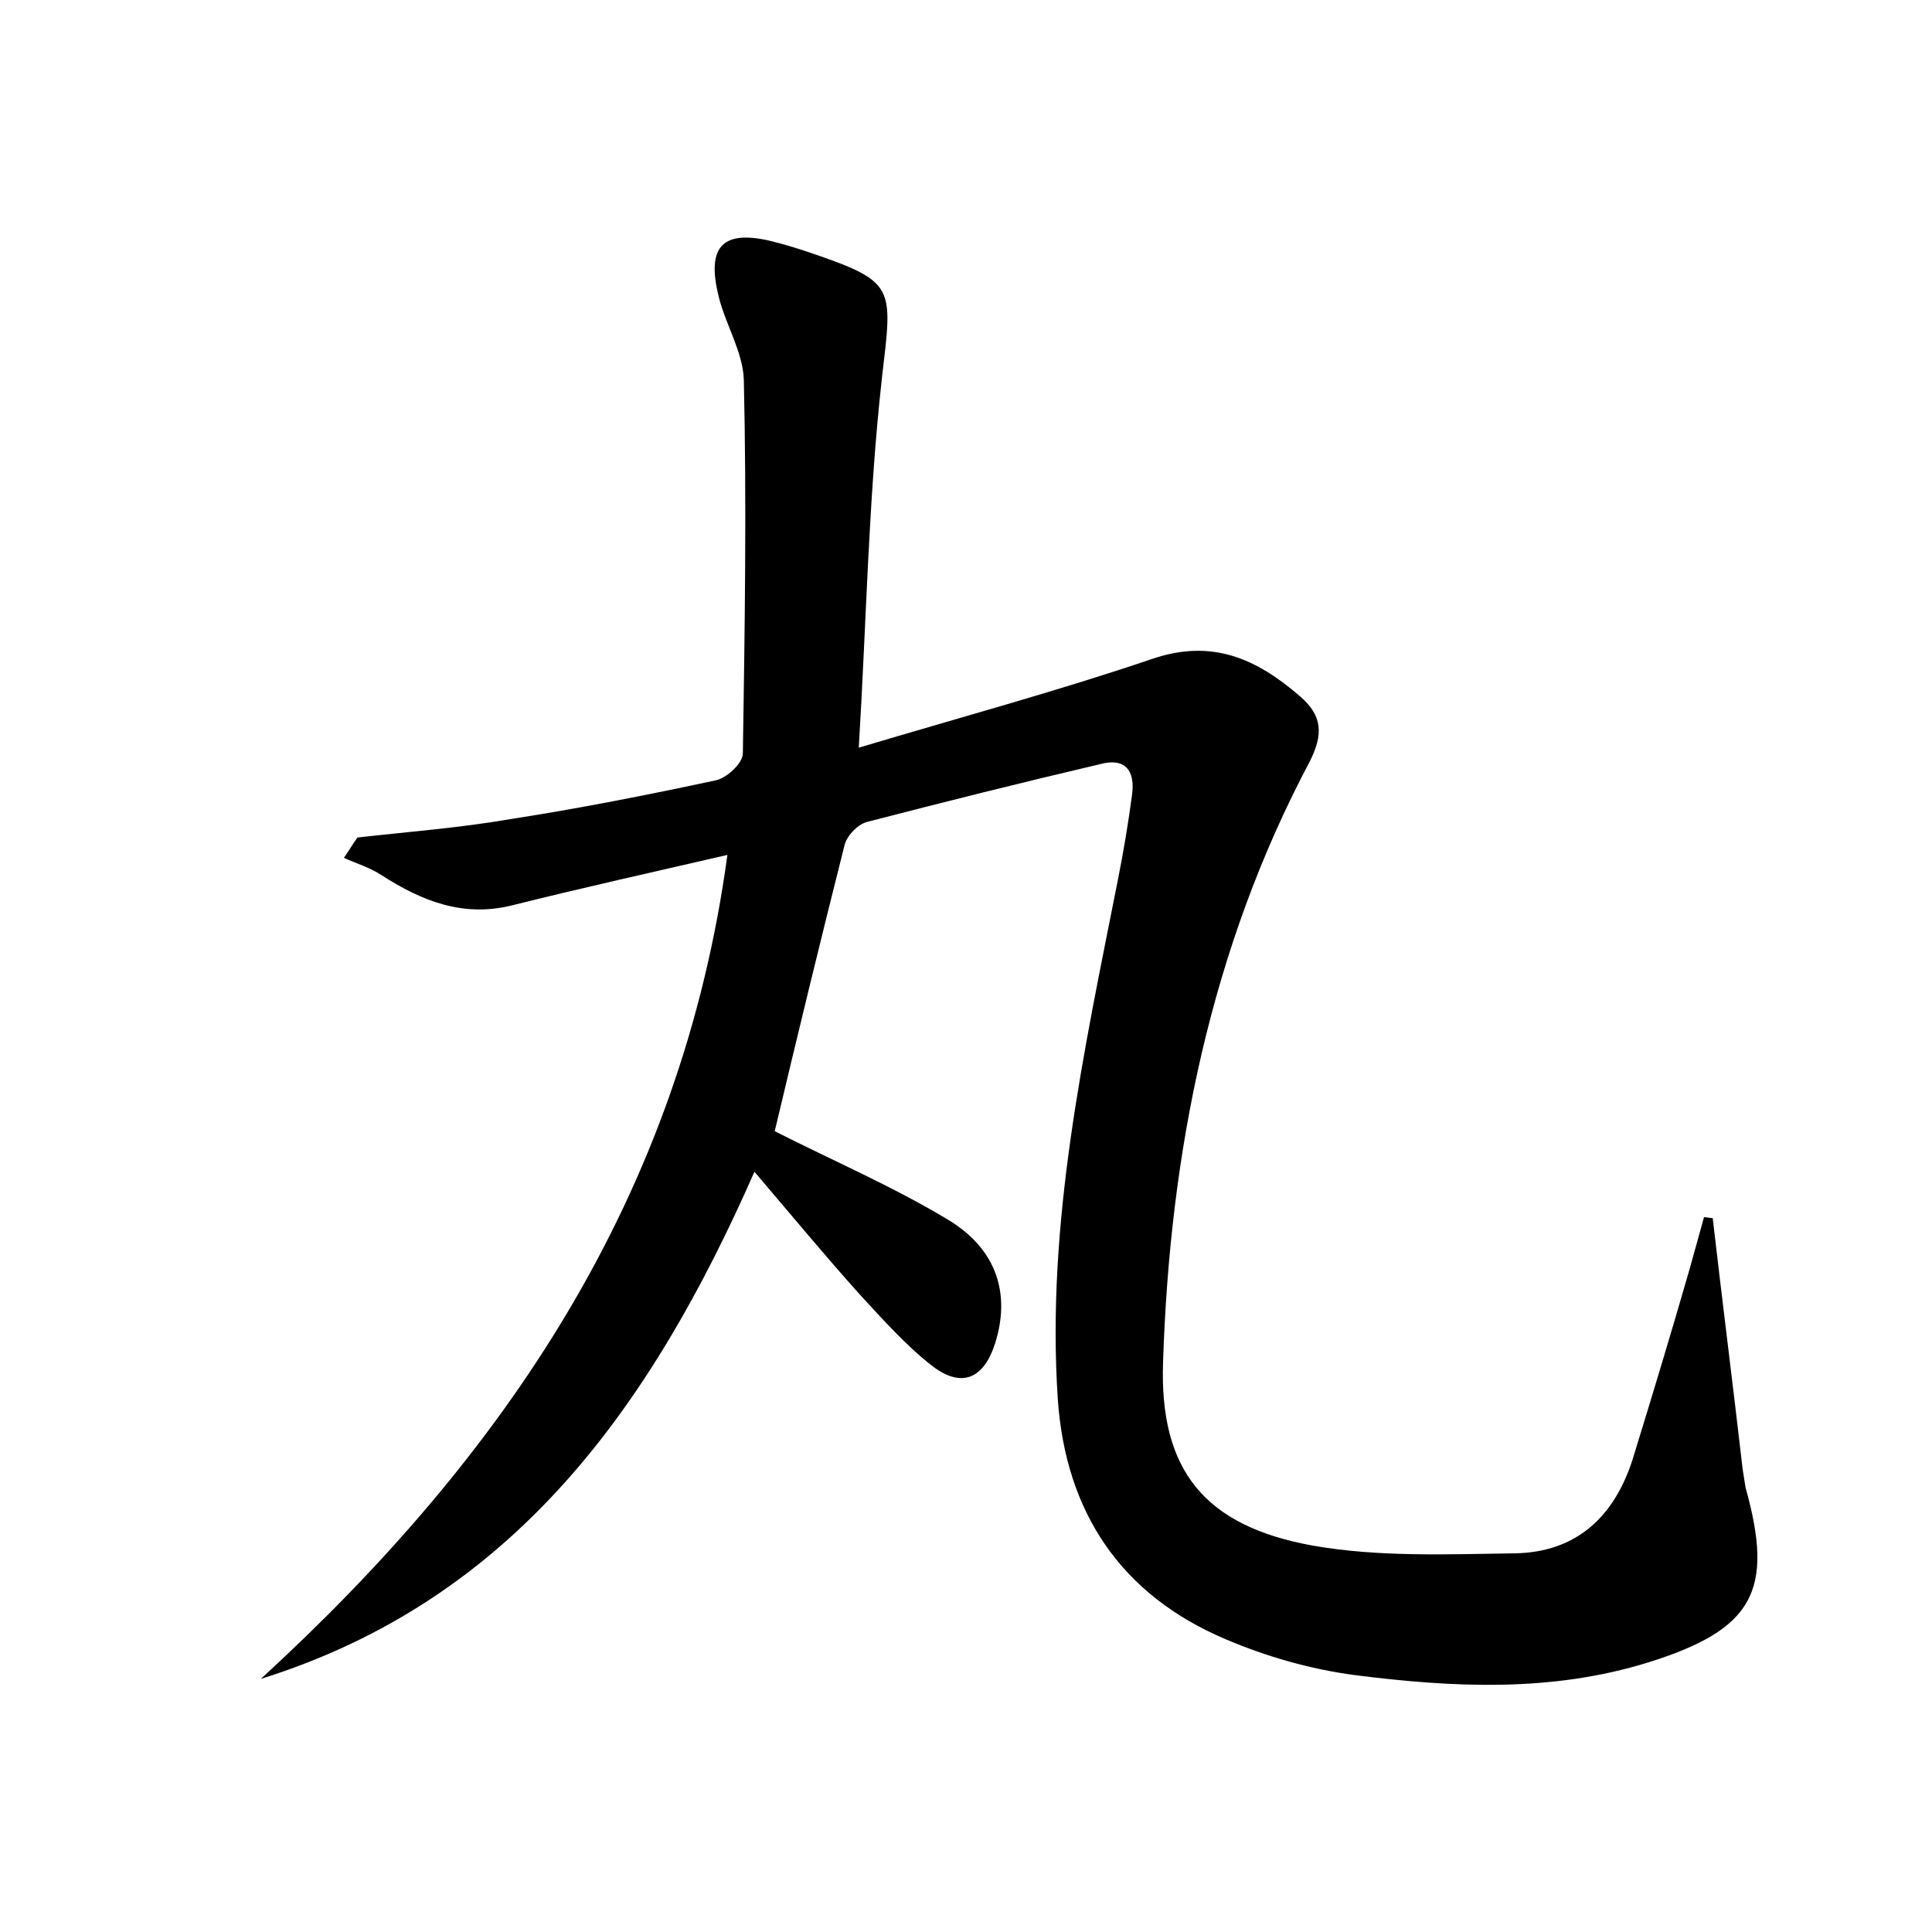 <?xml version="1.0" encoding="utf-8"?>
<!-- Generator: Adobe Illustrator 22.0.0, SVG Export Plug-In . SVG Version: 6.00 Build 0)  -->
<svg version="1.1" id="图层_1" xmlns="http://www.w3.org/2000/svg" xmlns:xlink="http://www.w3.org/1999/xlink" x="0px" y="0px"
	 viewBox="0 0 200 200" style="enable-background:new 0 0 200 200;" xml:space="preserve">
<style type="text/css">
	.st1{fill:#010000;}
	.st4{fill:#fbfafc;}
</style>
<g>
	
	<path d="M177.3,126.1c1,8.7,2.1,17.3,3.1,26c0.1,0.6,0.2,1.3,0.3,1.9c3,10.7,0.8,14.7-10.1,18.1c-10,3.1-20.2,2.6-30.4,1.3
		c-4.5-0.6-9.1-1.9-13.3-3.7c-10.9-4.6-16.6-13.2-17.4-24.9c-1.2-18.2,2.7-35.9,6.2-53.6c0.6-3,1.1-6,1.5-9c0.3-2.4-0.7-3.8-3.3-3.1
		c-8.1,1.9-16.1,3.9-24.2,6c-1,0.3-2.1,1.5-2.3,2.5c-2.5,9.9-4.9,19.8-7.2,29.5c5.9,3,12.2,5.7,18,9.2c5.1,3.1,6.4,7.8,4.8,12.8
		c-1.2,3.7-3.5,4.6-6.5,2.3c-2.7-2.1-5.1-4.8-7.5-7.4c-3.5-3.9-6.9-8-10.9-12.7c-10.7,24.3-24.9,44.3-51.1,52.5
		c25.2-23.1,43.5-49.9,48.3-85.3c-7.8,1.8-15,3.4-22.2,5.2c-5.1,1.3-9.4-0.4-13.6-3.1c-1.2-0.8-2.6-1.2-3.9-1.8
		c0.5-0.7,0.9-1.4,1.4-2.1c5.3-0.6,10.6-1,15.8-1.9c7.1-1.1,14.2-2.5,21.2-4c1.2-0.2,2.9-1.8,2.9-2.8c0.2-12.9,0.4-25.8,0.1-38.7
		c-0.1-2.9-1.9-5.7-2.6-8.6c-1.3-5.2,0.4-7,5.6-5.7c1.2,0.3,2.5,0.7,3.7,1.1c9.1,3.1,8.7,3.5,7.6,13c-1.4,12.5-1.6,25.1-2.4,38.3
		c10.7-3.2,20.7-5.9,30.4-9.2c6.2-2.1,10.8,0,15.3,3.9c2.3,2,2.4,3.9,1,6.7c-10.3,19.4-14.5,40.5-15.2,62.2
		c-0.4,11.3,4.4,17,15.5,19c6.8,1.2,13.9,0.9,20.9,0.8c6.4-0.1,10.3-3.8,12.2-9.7c2-6.5,4-13.1,5.9-19.7c0.5-1.8,1-3.6,1.5-5.4
		C176.7,126,177,126.1,177.3,126.1z"/>
</g>
</svg>
